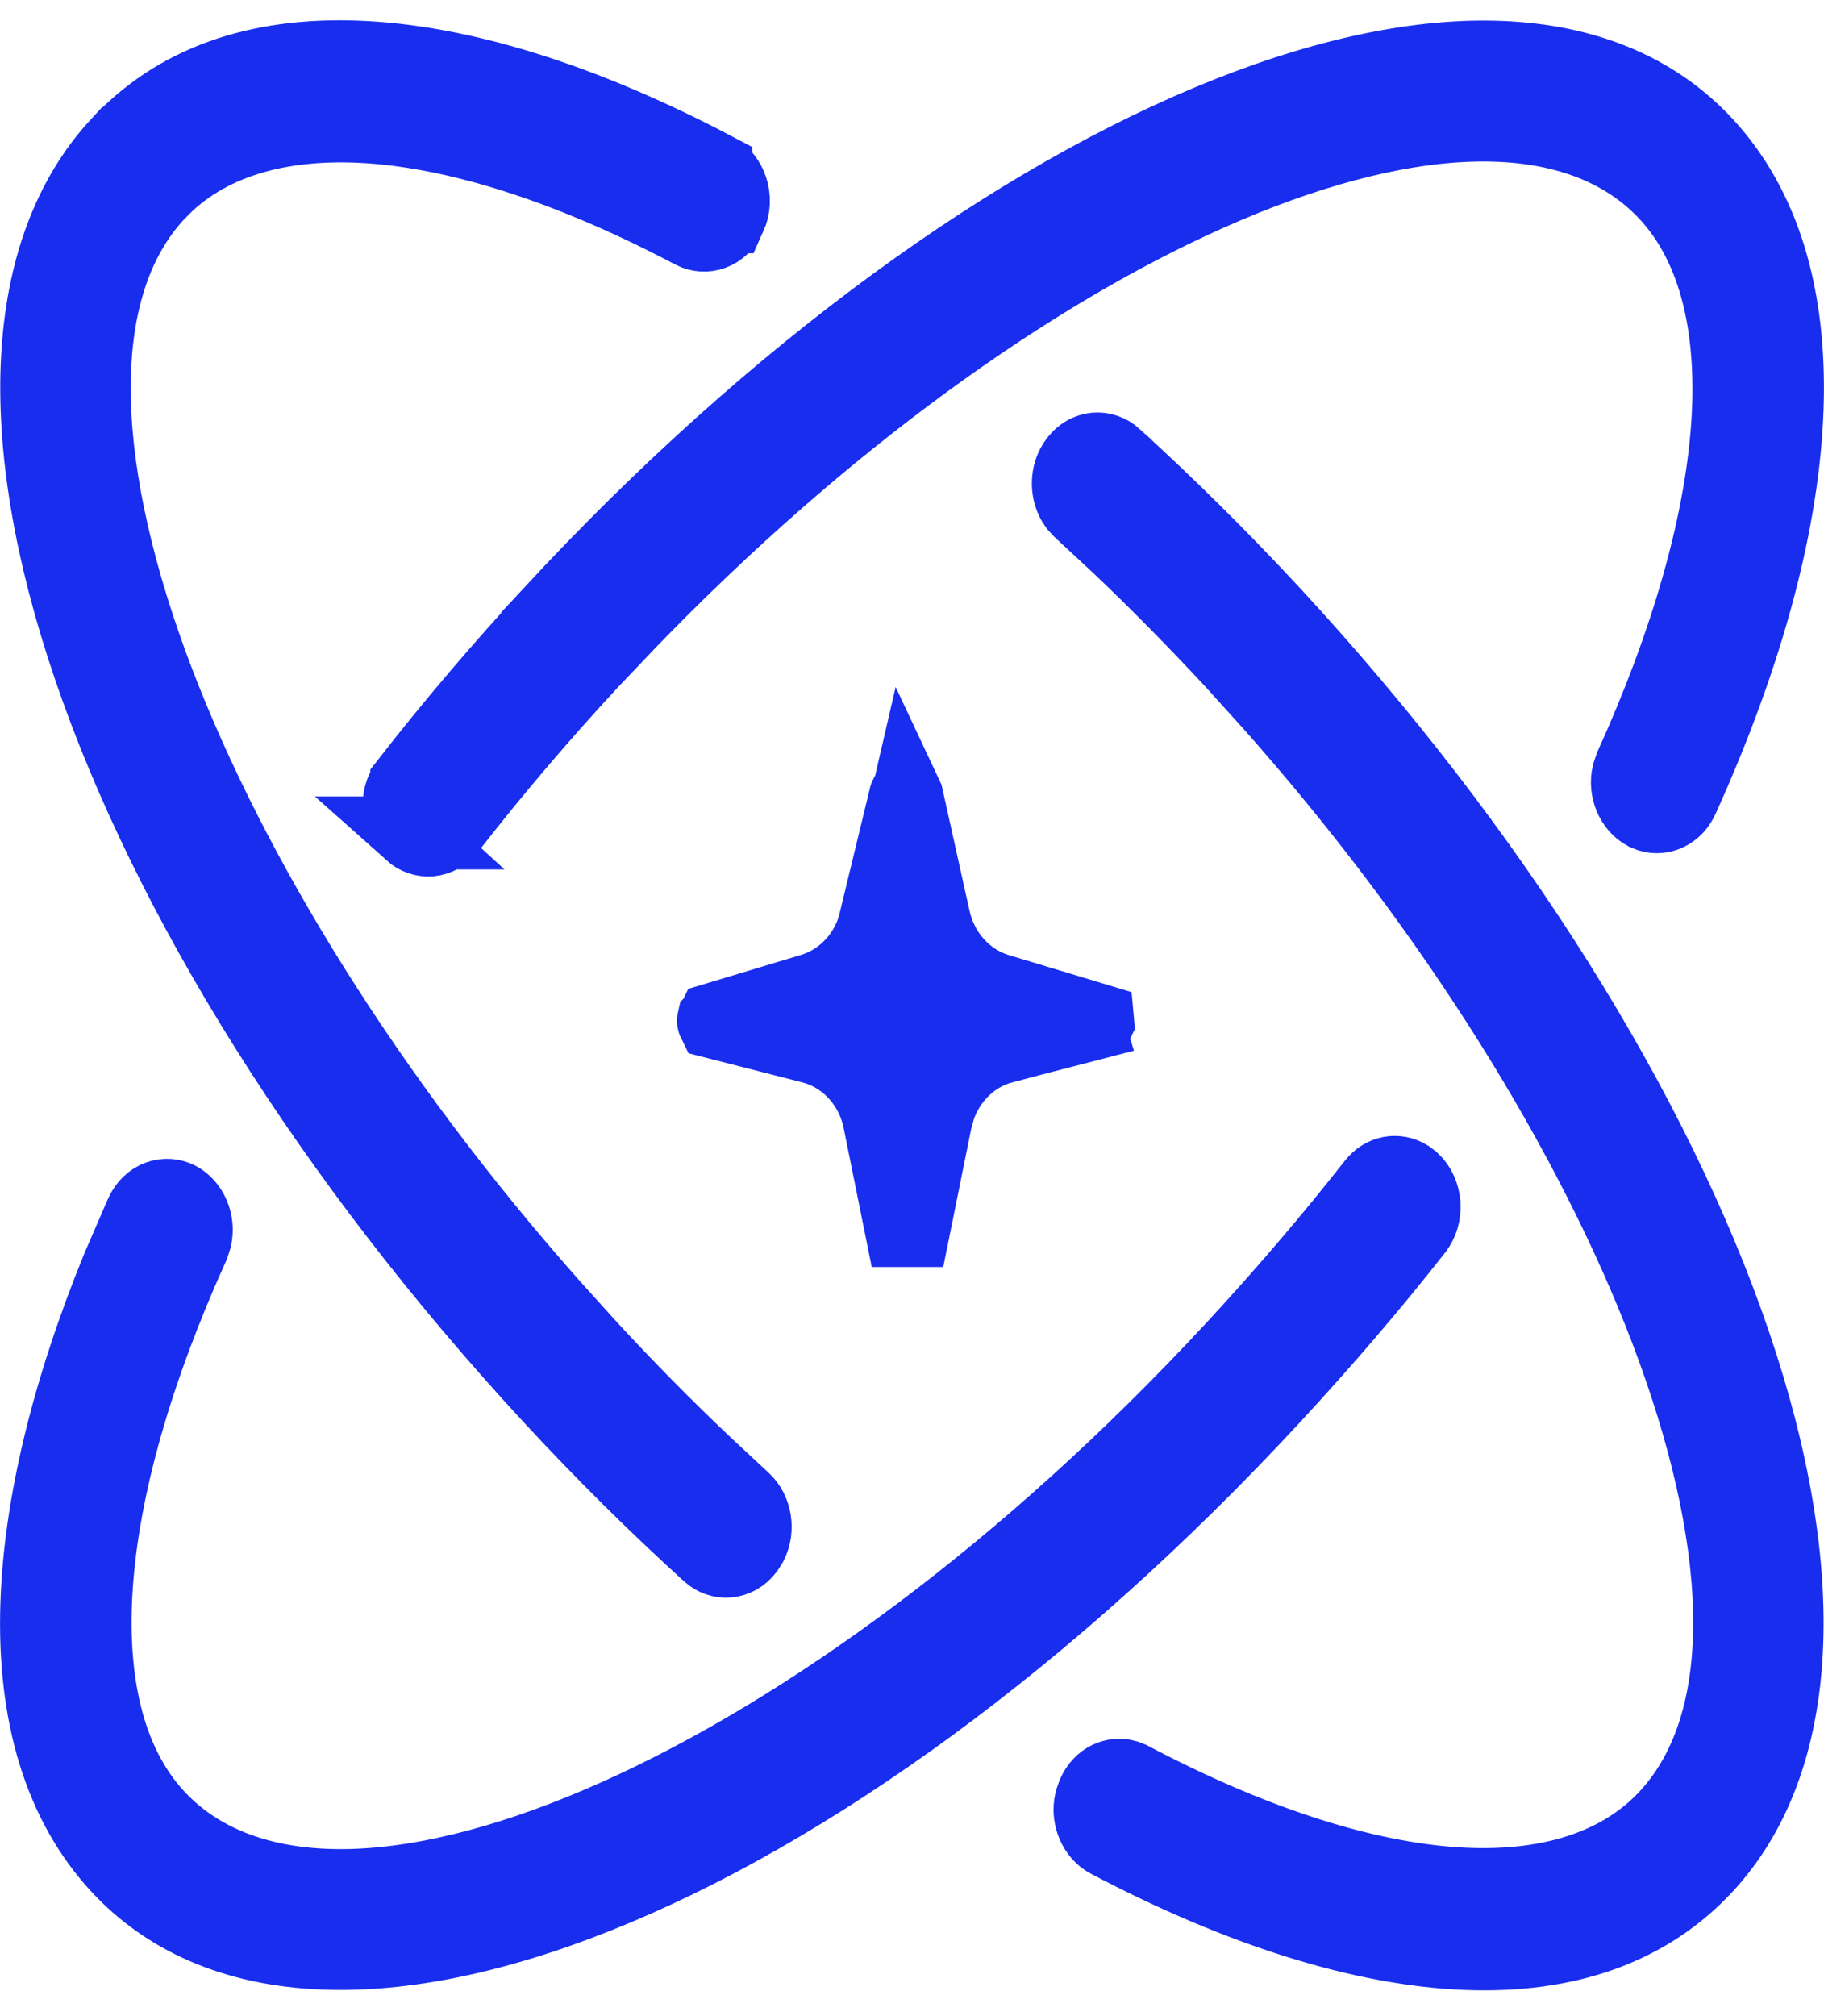 <svg width="19" height="21" viewBox="0 0 19 21" fill="none" xmlns="http://www.w3.org/2000/svg">
<path d="M11.209 4.793C11.319 4.651 11.496 4.641 11.617 4.75V4.751C12.174 5.258 12.721 5.8 13.253 6.373C15.571 8.878 17.252 11.599 18.065 13.986C18.888 16.4 18.788 18.345 17.77 19.445C17.176 20.085 16.334 20.389 15.273 20.348C14.203 20.306 12.93 19.913 11.536 19.178C11.407 19.109 11.324 18.932 11.365 18.757L11.391 18.682C11.463 18.521 11.609 18.466 11.731 18.501L11.782 18.521C13 19.164 14.12 19.532 15.063 19.613C16.004 19.694 16.827 19.491 17.359 18.917C17.849 18.388 18.037 17.626 18.016 16.771C17.994 15.912 17.761 14.911 17.352 13.84C16.583 11.83 15.169 9.519 13.236 7.338L12.843 6.903C12.454 6.484 12.057 6.08 11.653 5.696L11.247 5.319L11.2 5.267C11.105 5.134 11.101 4.932 11.209 4.793ZM14.307 12.326C14.404 12.203 14.552 12.181 14.669 12.252L14.717 12.288C14.855 12.416 14.877 12.657 14.754 12.813L14.753 12.815C14.295 13.398 13.794 13.983 13.253 14.567C10.933 17.072 8.417 18.883 6.217 19.758C3.994 20.642 2.232 20.527 1.23 19.445C0.634 18.8 0.345 17.874 0.384 16.705C0.418 15.681 0.703 14.492 1.23 13.2L1.472 12.641C1.555 12.456 1.734 12.413 1.862 12.48C1.992 12.549 2.075 12.726 2.034 12.901L2.009 12.977C1.416 14.288 1.079 15.486 1.006 16.49C0.933 17.485 1.115 18.35 1.64 18.917C2.135 19.451 2.858 19.662 3.668 19.639C4.477 19.615 5.414 19.36 6.409 18.916C8.402 18.027 10.708 16.345 12.843 14.039C13.371 13.469 13.859 12.896 14.307 12.326ZM3.725 0.595C4.793 0.636 6.065 1.027 7.457 1.761V1.762C7.605 1.84 7.693 2.061 7.604 2.258H7.603C7.519 2.443 7.341 2.487 7.211 2.419C5.994 1.777 4.876 1.409 3.933 1.328C3.052 1.253 2.275 1.427 1.743 1.922L1.64 2.025C1.15 2.554 0.962 3.316 0.983 4.171C1.005 5.03 1.237 6.031 1.646 7.102C2.415 9.111 3.83 11.423 5.763 13.604L6.156 14.039C6.543 14.458 6.94 14.86 7.343 15.242L7.748 15.619C7.869 15.73 7.902 15.929 7.825 16.083L7.786 16.145C7.675 16.288 7.498 16.297 7.378 16.188L7.377 16.186C6.821 15.682 6.275 15.14 5.744 14.567C3.426 12.063 1.746 9.342 0.933 6.955C0.11 4.541 0.211 2.597 1.229 1.497H1.23C1.823 0.857 2.664 0.554 3.725 0.595ZM9.446 8.298L9.729 9.573C9.806 9.916 10.053 10.207 10.398 10.312L11.432 10.624L11.434 10.646C11.433 10.648 11.432 10.649 11.432 10.65L10.455 10.903V10.904C10.131 10.989 9.889 11.235 9.783 11.539L9.746 11.673L9.453 13.122L9.161 11.676C9.087 11.307 8.817 10.999 8.448 10.905L7.435 10.646C7.433 10.642 7.431 10.634 7.433 10.625L7.434 10.624C7.434 10.621 7.435 10.619 7.436 10.617L8.455 10.31C8.793 10.207 9.04 9.926 9.12 9.588L9.119 9.587L9.432 8.295V8.294C9.433 8.288 9.437 8.285 9.438 8.281L9.446 8.298ZM12.781 1.184C15.004 0.3 16.767 0.414 17.77 1.497C18.367 2.142 18.655 3.072 18.616 4.244C18.577 5.418 18.209 6.807 17.526 8.317C17.454 8.478 17.308 8.532 17.186 8.497L17.135 8.477C17.005 8.408 16.921 8.232 16.963 8.057L16.989 7.981C17.583 6.667 17.92 5.466 17.994 4.459C18.067 3.462 17.885 2.593 17.359 2.025C16.864 1.491 16.14 1.28 15.33 1.304C14.521 1.327 13.584 1.582 12.589 2.026C10.72 2.86 8.578 4.391 6.559 6.479L6.156 6.903C5.636 7.464 5.144 8.043 4.685 8.633C4.574 8.774 4.398 8.786 4.275 8.676H4.276C4.137 8.549 4.113 8.308 4.237 8.148V8.147C4.707 7.543 5.213 6.95 5.746 6.373L5.745 6.372C8.065 3.868 10.582 2.058 12.781 1.184Z" fill="#182DEE" stroke="#182DEE" stroke-width="0.76"/>
</svg>
